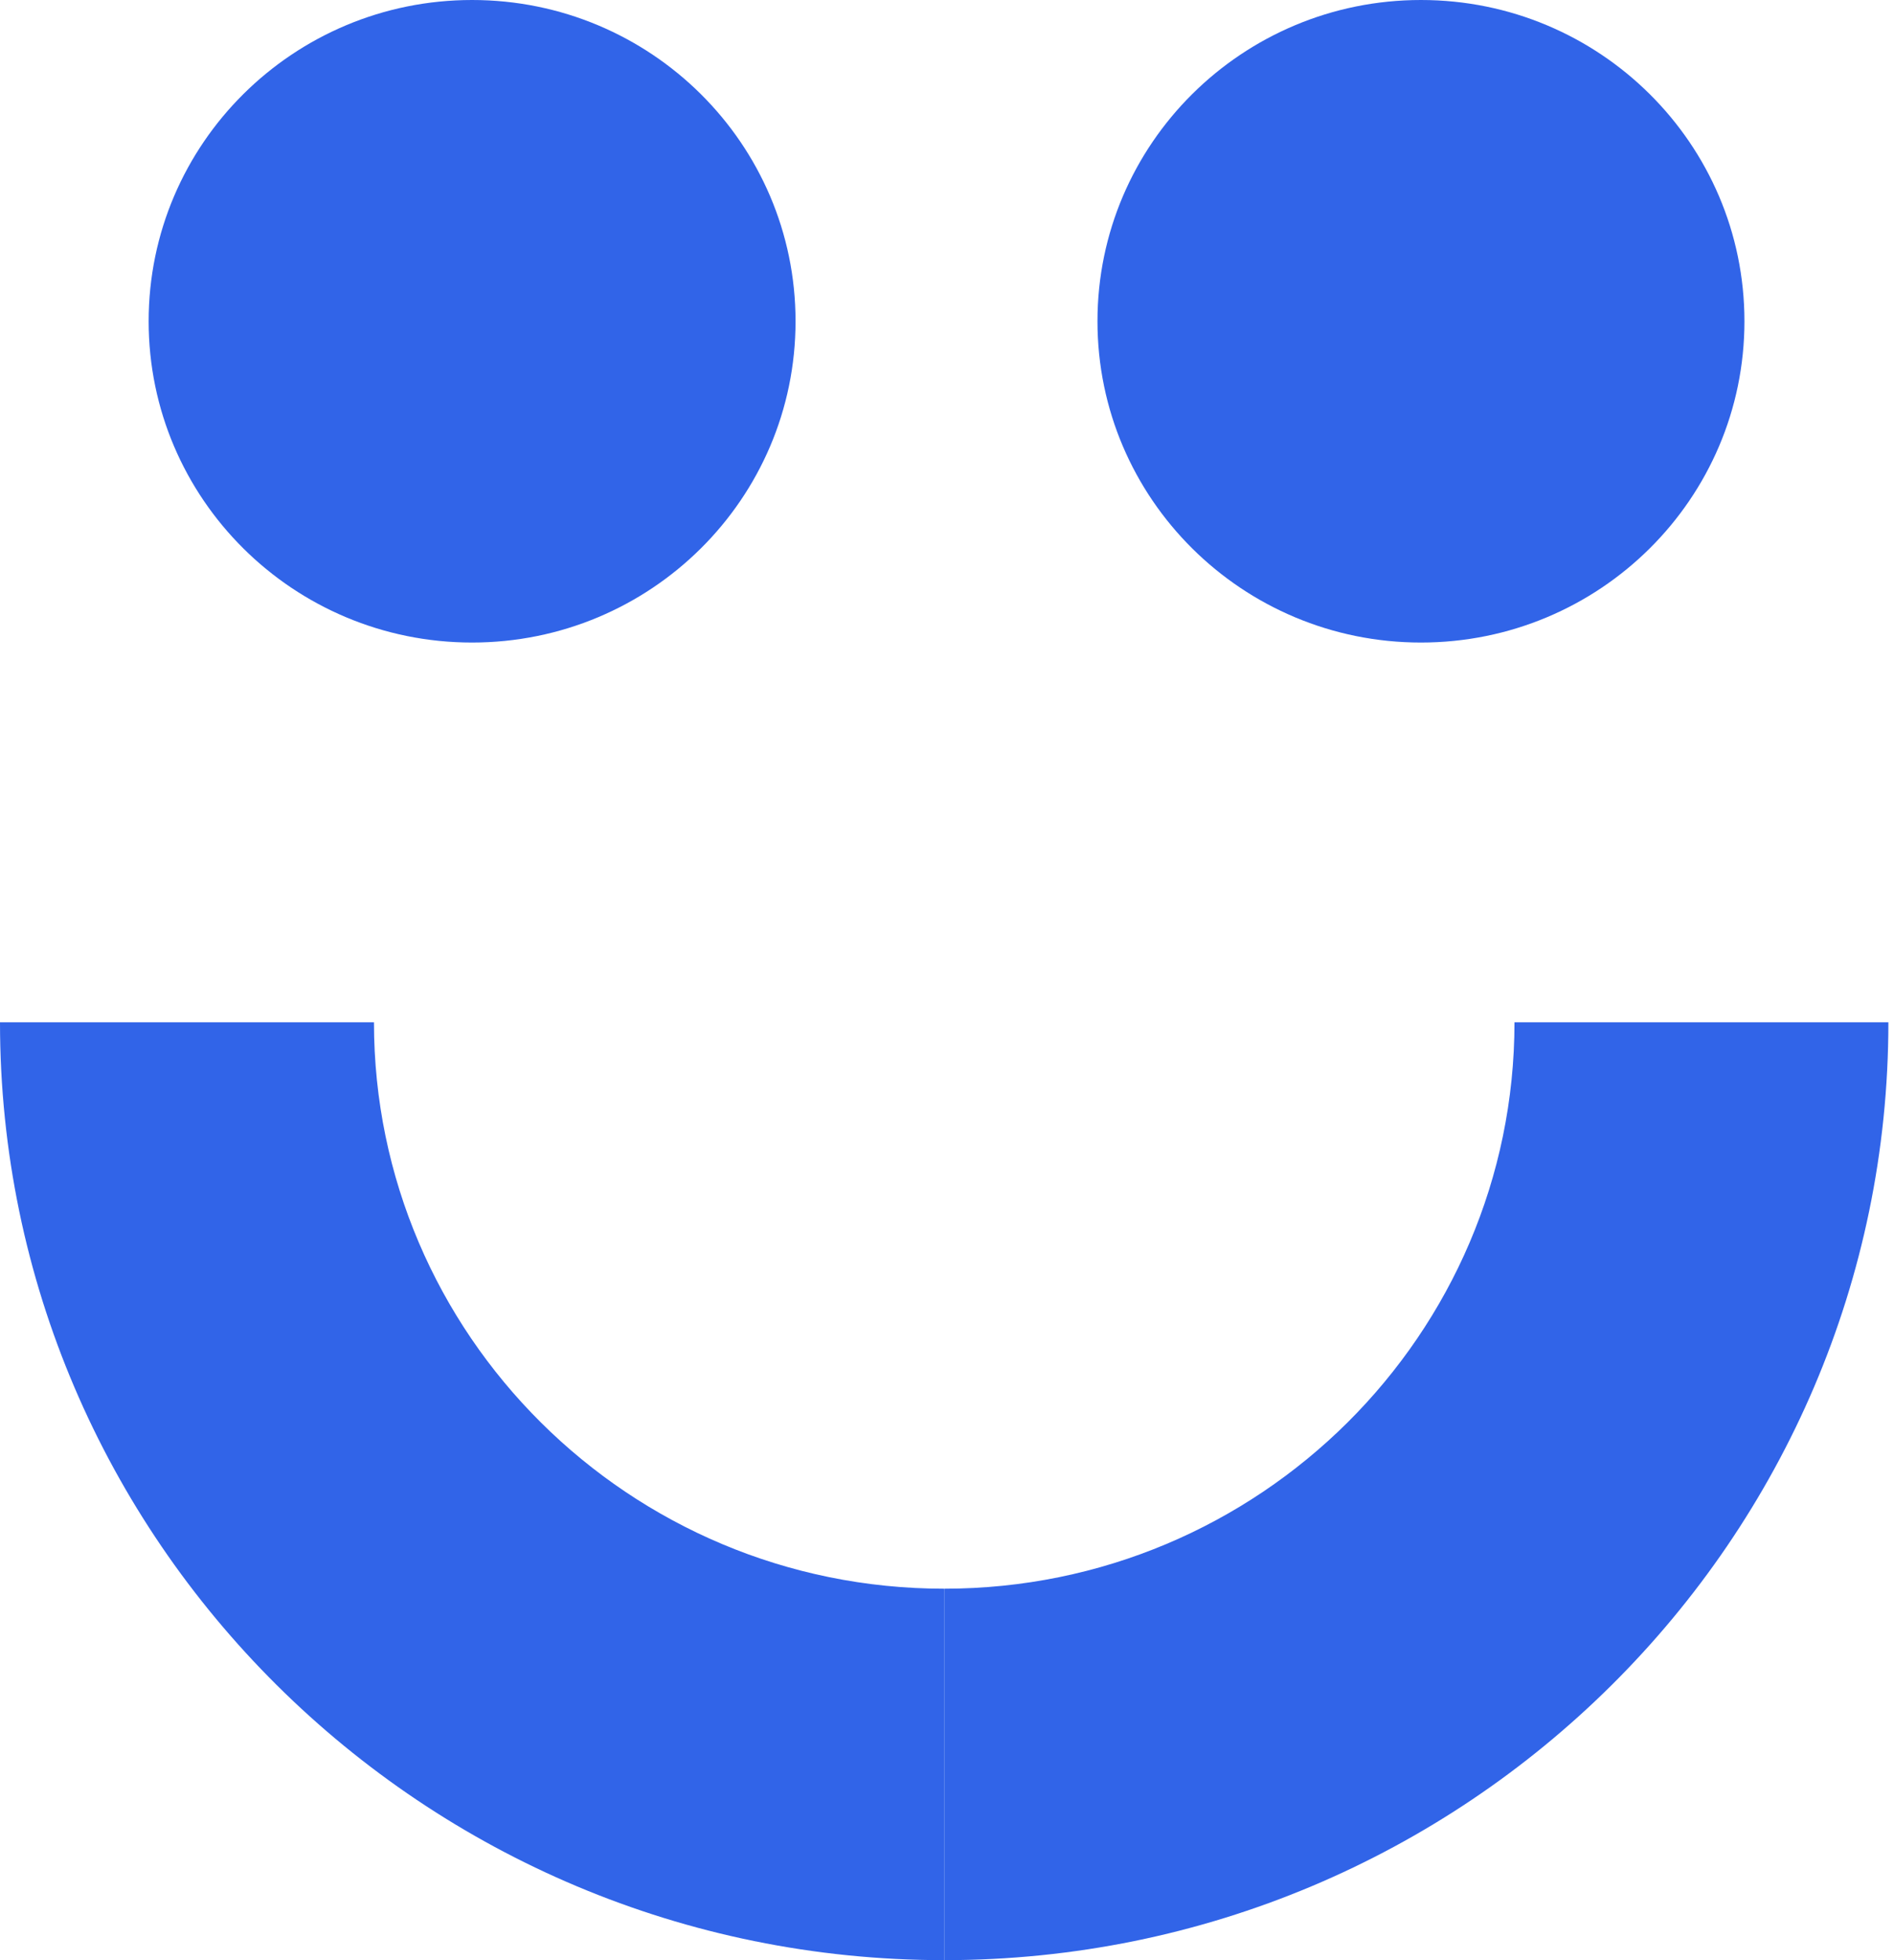 <svg width="29" height="30" viewBox="0 0 29 30" fill="none" xmlns="http://www.w3.org/2000/svg">
<g clip-path="url(#clip0_36_1828)">
<path d="M14.457 30V24.315C19.281 24.315 23.189 20.422 23.189 15.646H28.914C28.914 23.562 22.43 30 14.457 30Z" fill="#3164E8"/>
<path d="M7.228 9.834C9.964 9.834 12.181 7.633 12.181 4.917C12.181 2.201 9.964 0 7.228 0C4.493 0 2.276 2.201 2.276 4.917C2.276 7.633 4.493 9.834 7.228 9.834Z" fill="#3164E8"/>
<path d="M21.757 9.834C24.492 9.834 26.71 7.633 26.71 4.917C26.71 2.201 24.492 0 21.757 0C19.022 0 16.804 2.201 16.804 4.917C16.804 7.633 19.022 9.834 21.757 9.834Z" fill="#3164E8"/>
<path d="M14.457 30V24.315C9.633 24.315 5.726 20.422 5.726 15.646H0C0 23.562 6.484 30 14.457 30Z" fill="#3164E8"/>
</g>
<defs>
<clipPath id="clip0_36_1828">
<rect width="29" height="30" fill="white"/>
</clipPath>
</defs>
</svg>
